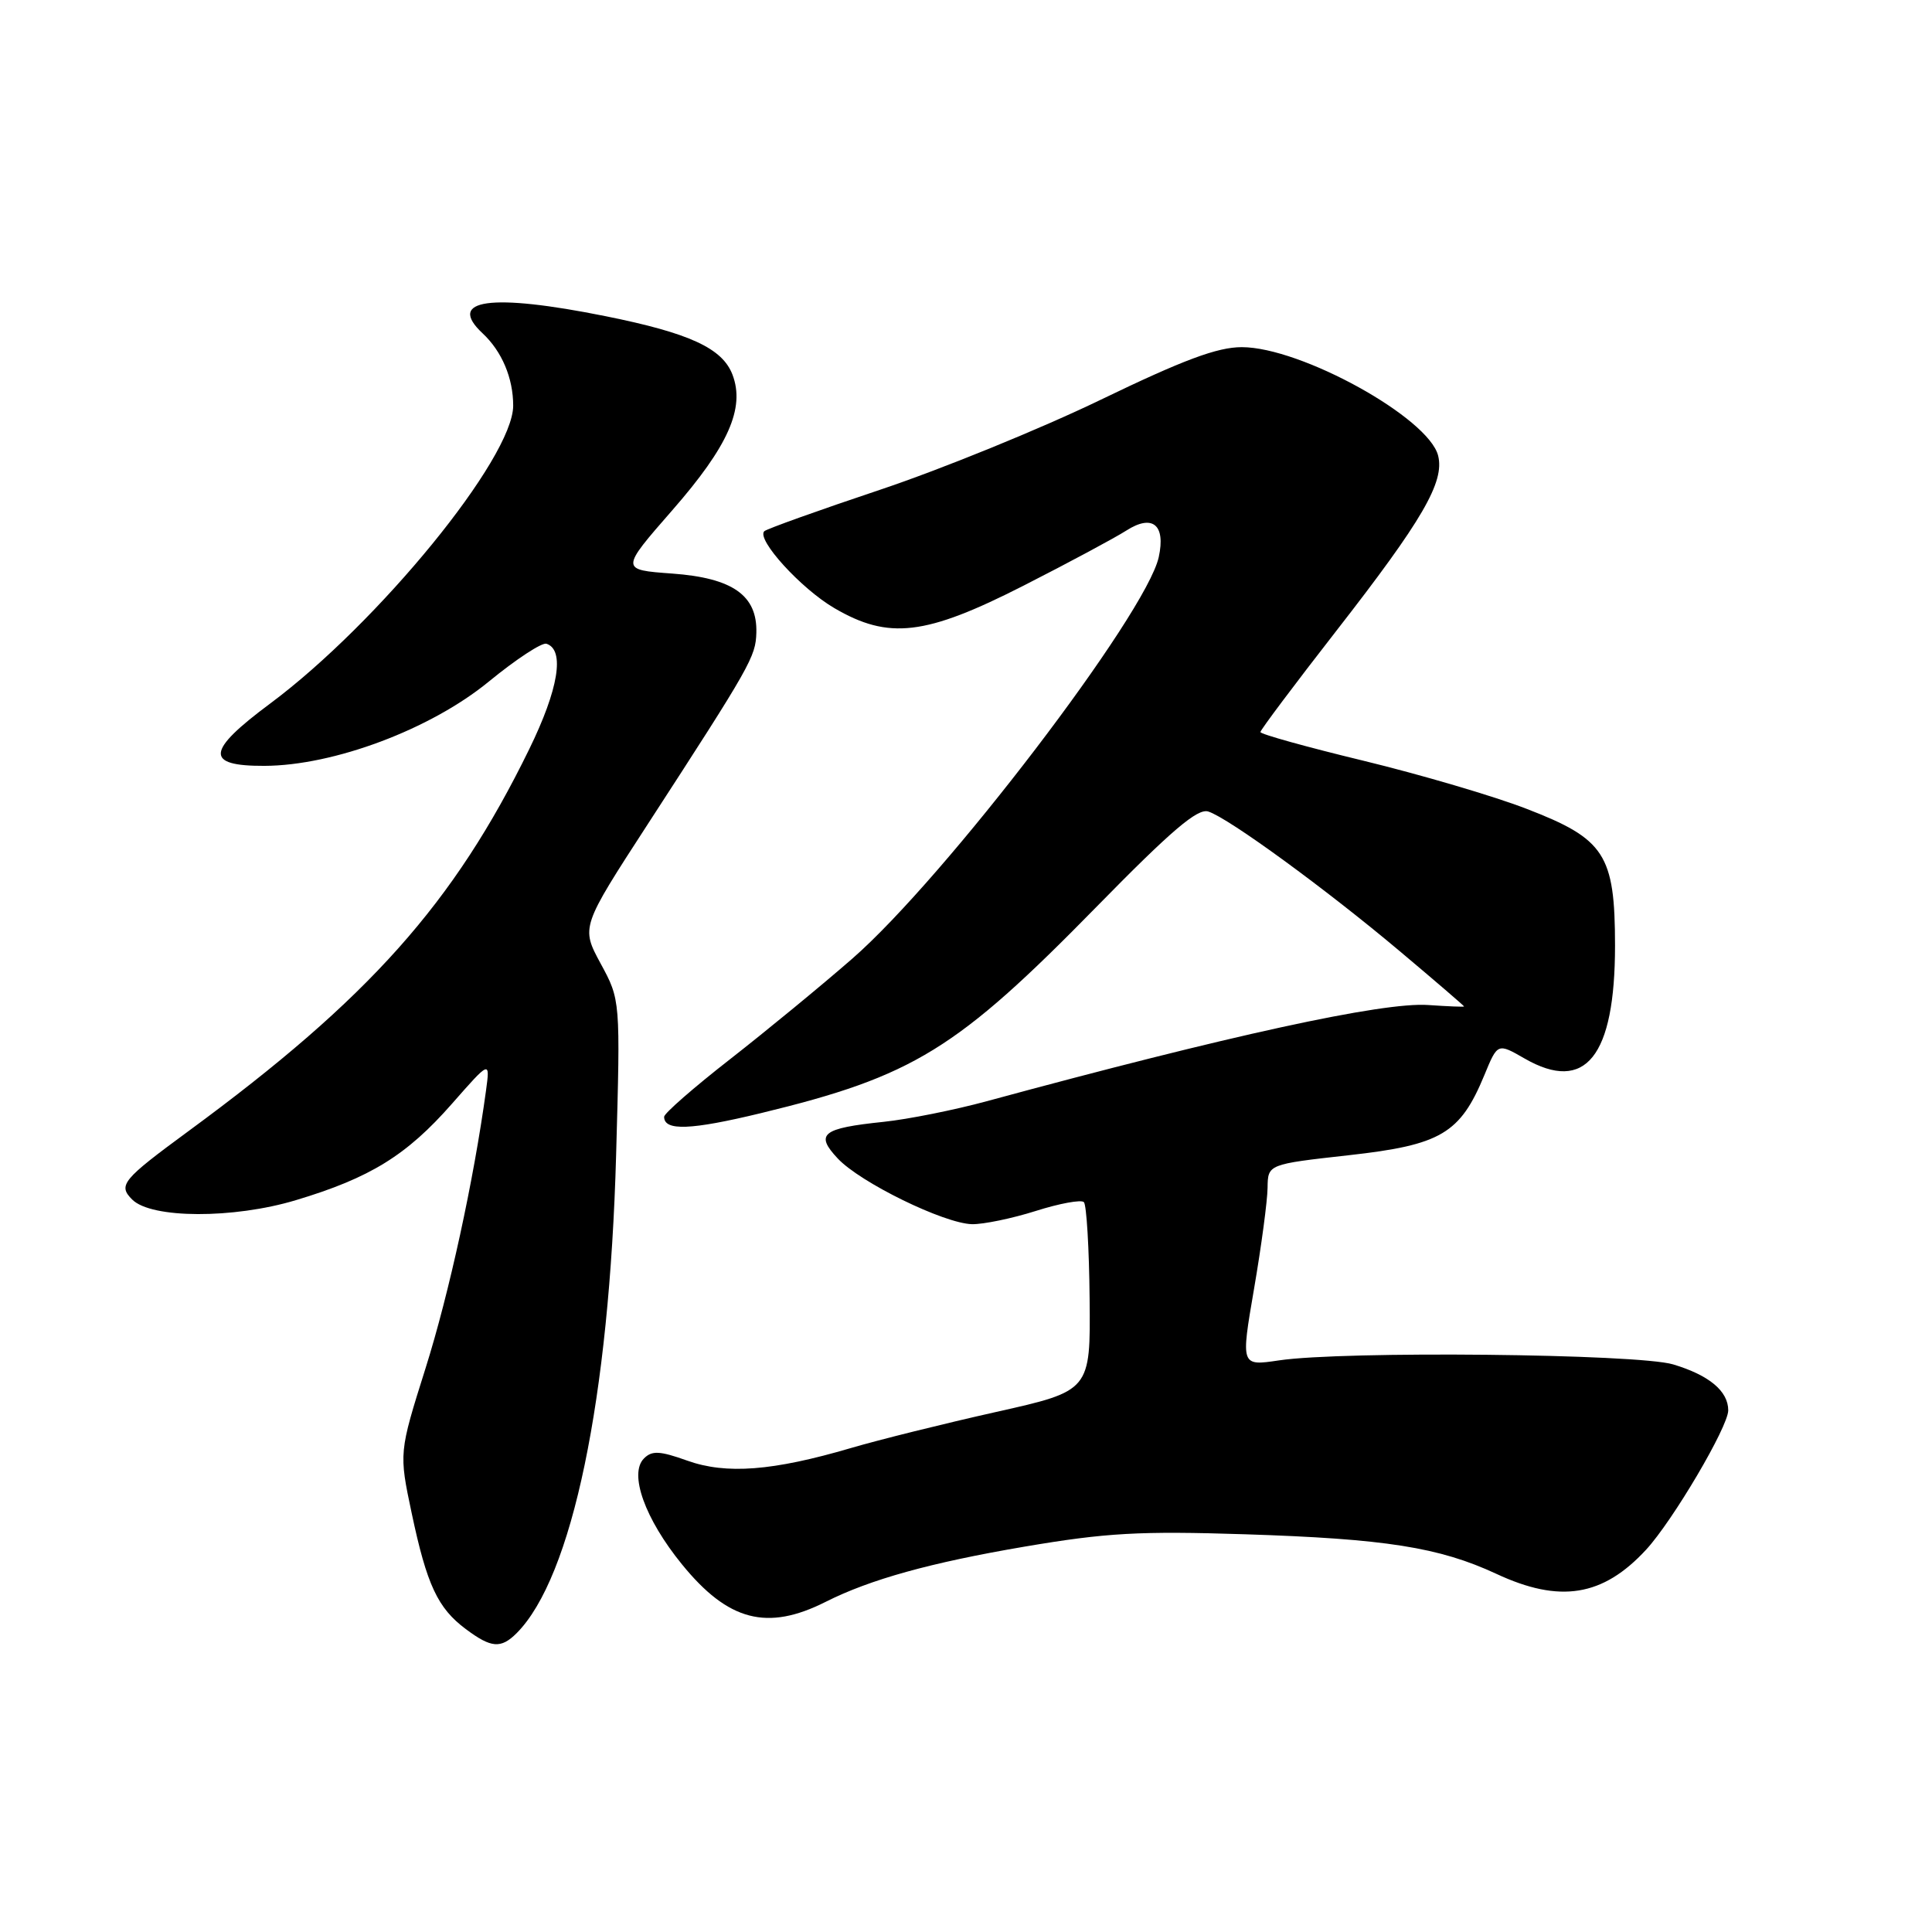 <?xml version="1.0" encoding="UTF-8" standalone="no"?>
<!DOCTYPE svg PUBLIC "-//W3C//DTD SVG 1.1//EN" "http://www.w3.org/Graphics/SVG/1.1/DTD/svg11.dtd" >
<svg xmlns="http://www.w3.org/2000/svg" xmlns:xlink="http://www.w3.org/1999/xlink" version="1.1" viewBox="0 0 256 256">
 <g >
 <path fill="currentColor"
d=" M 68.45 216.41 C 75.82 209.03 80.75 185.34 81.64 153.00 C 82.21 132.50 82.21 132.50 79.59 127.68 C 76.98 122.85 76.98 122.85 85.85 109.18 C 99.51 88.13 100.13 87.02 100.22 83.84 C 100.36 78.89 97.08 76.58 89.07 76.00 C 82.19 75.50 82.19 75.50 89.10 67.59 C 96.51 59.11 98.74 54.08 97.06 49.65 C 95.72 46.14 91.38 44.14 80.26 41.90 C 65.01 38.83 59.11 39.65 63.95 44.17 C 66.50 46.55 68.00 50.09 68.00 53.75 C 68.00 60.68 50.15 82.54 35.79 93.23 C 27.31 99.53 27.12 101.51 35.03 101.48 C 44.23 101.45 57.05 96.64 64.76 90.32 C 68.37 87.36 71.81 85.10 72.41 85.30 C 74.87 86.10 74.02 91.31 70.12 99.28 C 60.13 119.72 48.91 132.30 25.00 149.86 C 16.18 156.34 15.61 157.04 17.52 158.95 C 20.05 161.48 30.92 161.52 39.20 159.03 C 49.06 156.07 53.87 153.10 59.88 146.26 C 64.94 140.50 64.94 140.50 64.40 144.50 C 62.78 156.37 59.52 171.36 56.39 181.29 C 52.86 192.50 52.86 192.50 54.55 200.50 C 56.56 210.01 58.00 213.09 61.72 215.86 C 65.09 218.38 66.37 218.48 68.45 216.41 Z  M 109.41 212.25 C 115.30 209.28 123.29 207.06 135.74 204.94 C 146.58 203.10 150.98 202.85 165.00 203.30 C 183.59 203.90 190.69 205.02 198.27 208.54 C 206.69 212.47 212.39 211.55 218.12 205.34 C 221.65 201.51 229.00 189.05 229.00 186.88 C 229.00 184.33 226.47 182.22 221.70 180.79 C 216.98 179.38 177.98 178.98 169.46 180.26 C 164.41 181.01 164.41 181.01 166.17 170.76 C 167.14 165.12 167.94 159.10 167.96 157.39 C 168.00 154.27 168.00 154.27 178.75 153.07 C 190.94 151.71 193.48 150.21 196.69 142.45 C 198.44 138.20 198.44 138.20 202.02 140.26 C 210.09 144.90 214.00 140.01 214.00 125.28 C 213.99 113.22 212.66 111.17 202.27 107.17 C 197.94 105.49 188.23 102.64 180.70 100.81 C 173.17 98.99 167.01 97.28 167.01 97.00 C 167.02 96.72 171.54 90.69 177.07 83.59 C 188.51 68.90 191.43 63.86 190.56 60.38 C 189.30 55.35 172.38 46.00 164.54 46.00 C 161.30 46.00 156.78 47.69 145.83 52.98 C 137.88 56.82 124.73 62.18 116.60 64.90 C 108.47 67.62 101.58 70.09 101.27 70.39 C 100.20 71.47 106.13 77.99 110.54 80.57 C 117.76 84.80 122.62 84.23 135.65 77.59 C 141.62 74.55 147.73 71.27 149.23 70.31 C 152.71 68.08 154.48 69.52 153.54 73.82 C 151.88 81.37 125.21 116.32 112.94 127.02 C 108.85 130.59 101.56 136.58 96.75 140.34 C 91.94 144.09 88.00 147.53 88.00 147.98 C 88.00 149.88 91.51 149.75 100.81 147.50 C 121.05 142.60 126.75 139.09 145.37 120.08 C 155.22 110.03 158.68 107.08 160.10 107.53 C 162.78 108.38 175.74 117.84 185.55 126.10 C 190.20 130.01 194.00 133.28 194.00 133.36 C 194.00 133.44 191.86 133.35 189.24 133.17 C 183.23 132.75 162.79 137.21 130.74 145.92 C 126.47 147.08 120.33 148.31 117.08 148.65 C 108.91 149.50 107.96 150.26 111.01 153.51 C 114.00 156.70 125.07 162.11 128.79 162.21 C 130.28 162.24 134.08 161.46 137.24 160.46 C 140.39 159.46 143.27 158.93 143.62 159.29 C 143.97 159.64 144.32 165.41 144.38 172.11 C 144.50 184.29 144.50 184.29 132.00 187.09 C 125.12 188.63 116.47 190.78 112.76 191.87 C 102.41 194.91 96.23 195.39 91.06 193.54 C 87.43 192.24 86.38 192.19 85.33 193.25 C 83.31 195.27 85.45 201.25 90.36 207.28 C 96.48 214.81 101.66 216.16 109.41 212.25 Z "/>
</g>
</svg>